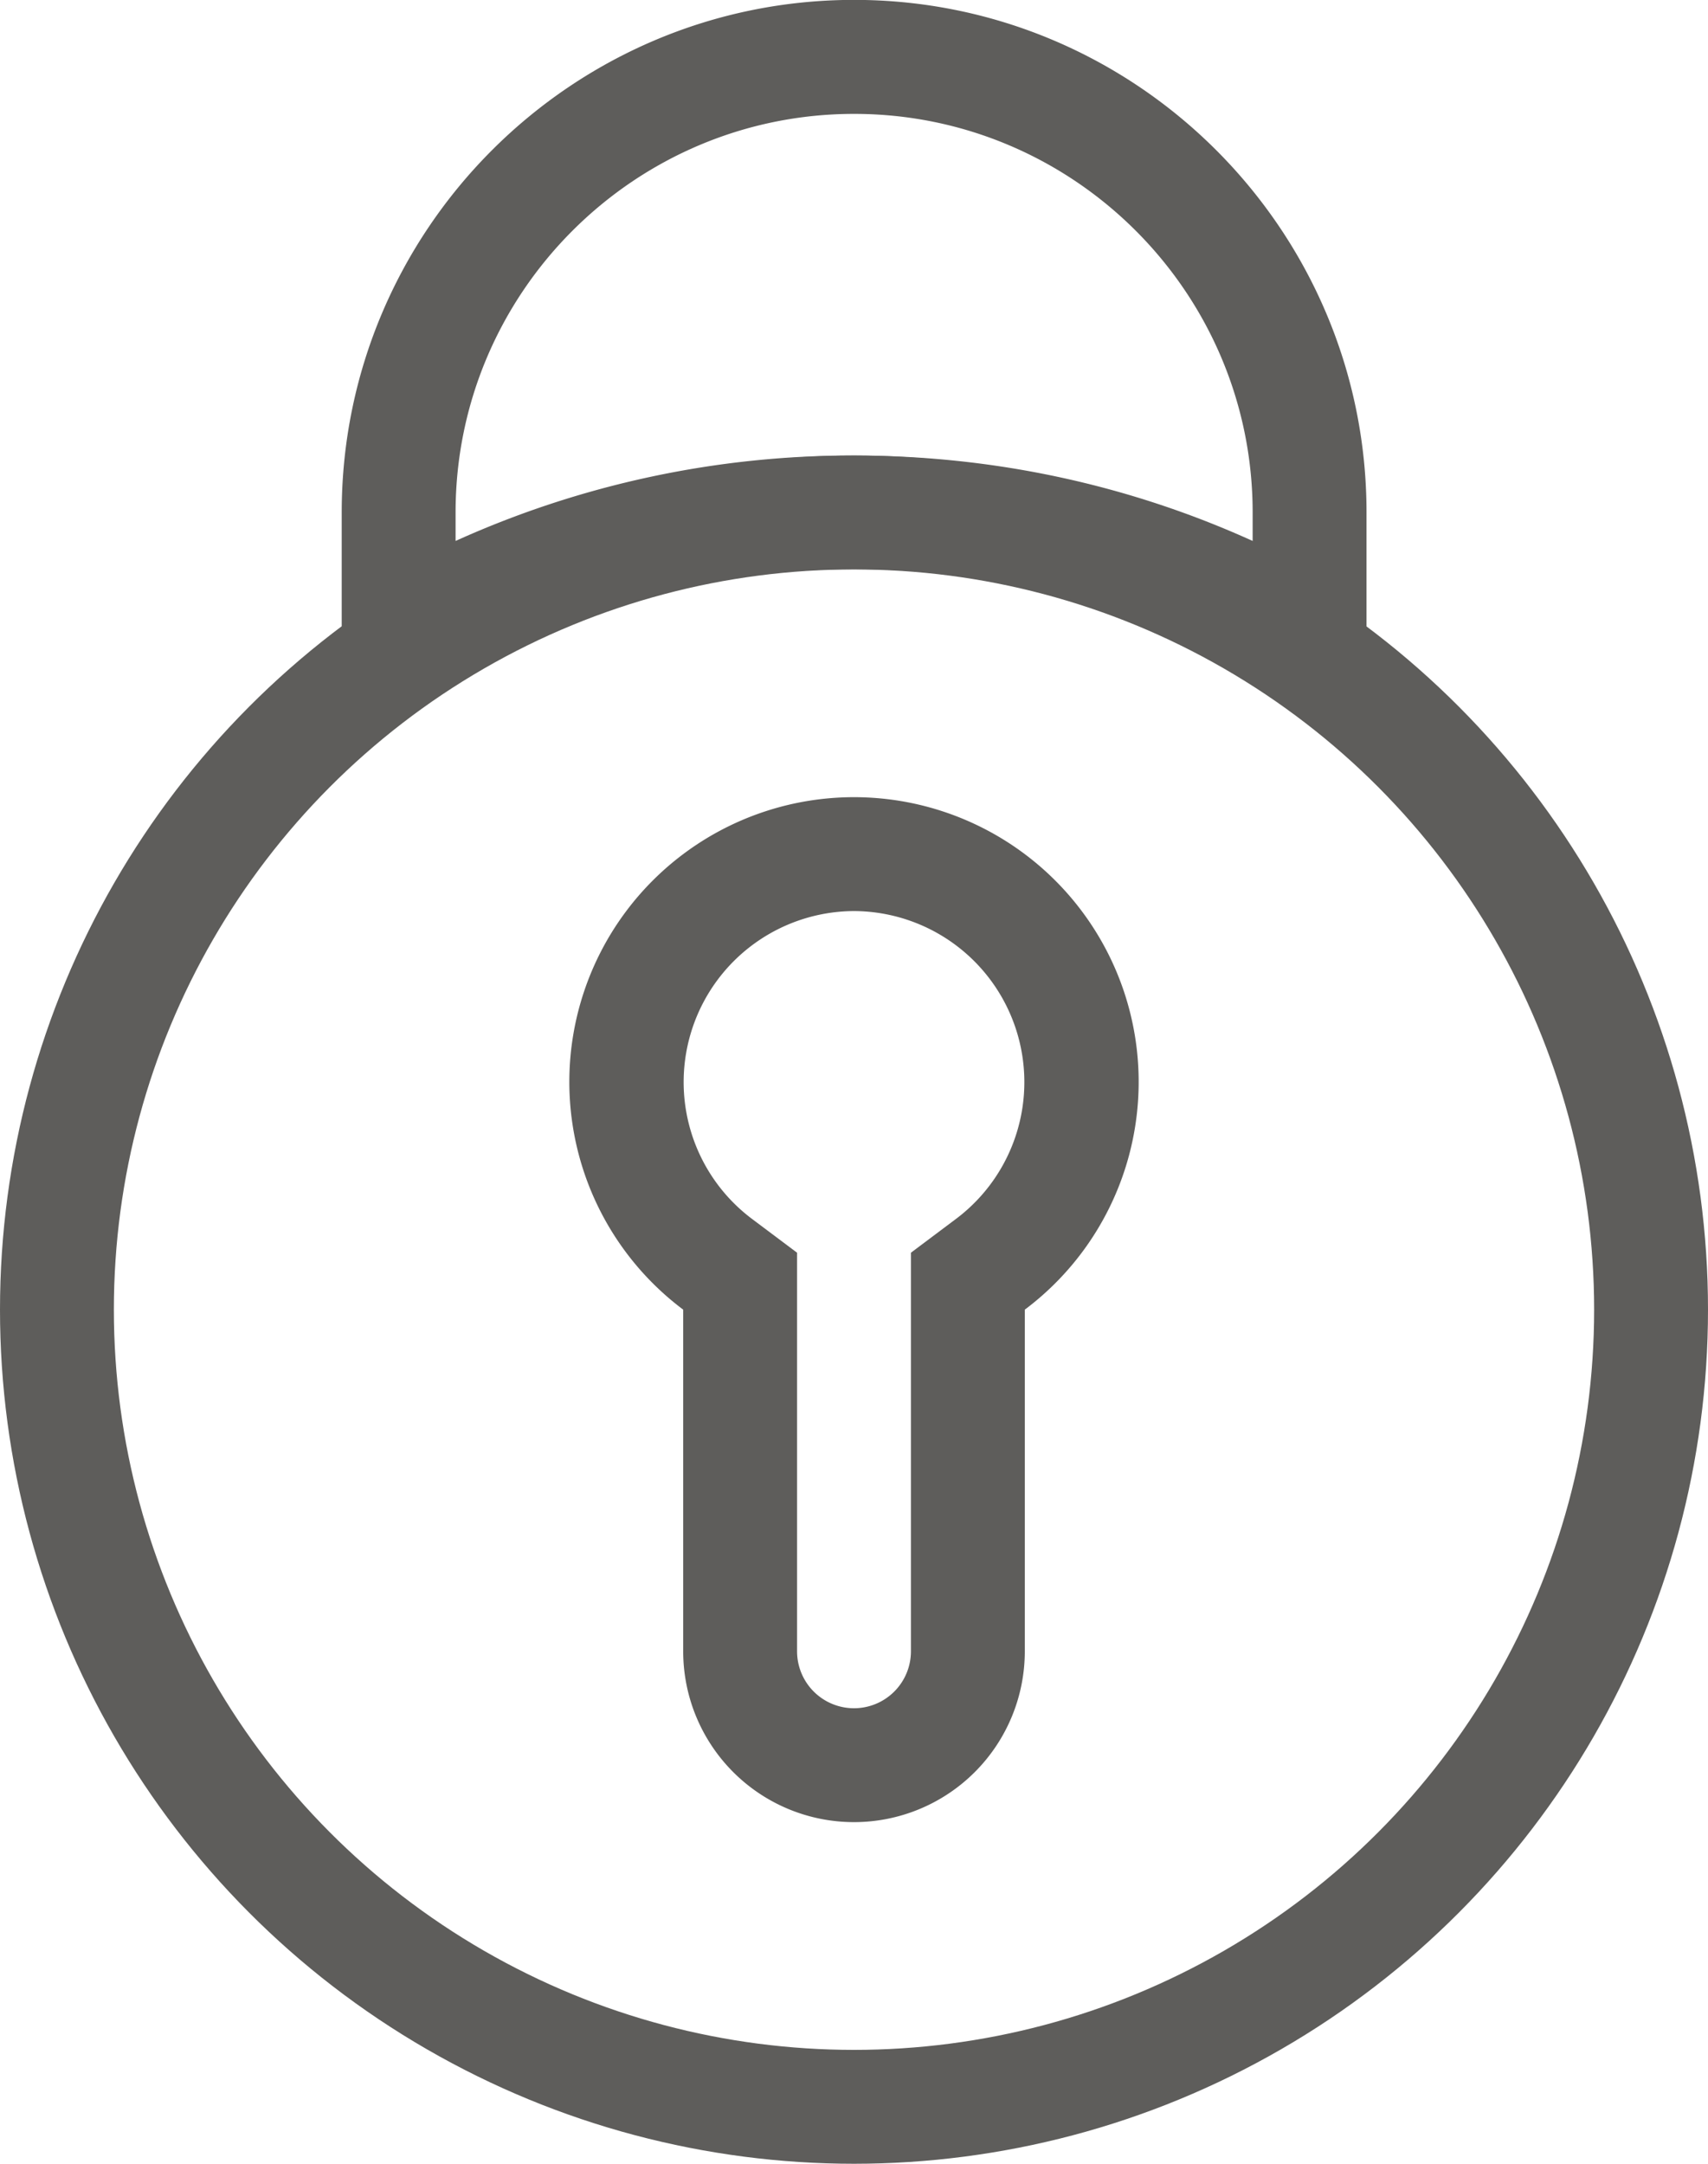 <svg xmlns="http://www.w3.org/2000/svg" width="15" height="19"><defs><clipPath id="clip-path"><path fill="none" d="M0 0h15v19H0z"/></clipPath></defs><g id="Component_11" data-name="Component 11" clip-path="url(#clip-path)" fill="none"><g id="Group_189" data-name="Group 189" transform="translate(-1183 -25)"><g id="Subtraction_1" data-name="Subtraction 1"><path d="M-9007-178.5a7.434 7.434 0 0 0-4.5-1.5 7.438 7.438 0 0 0-4.5 1.5v-2a4.5 4.5 0 0 1 4.5-4.5 4.5 4.5 0 0 1 4.5 4.5v2z" transform="translate(10202 210)"/><path d="M-9007.999-180.25v-.25c0-1.93-1.57-3.5-3.5-3.5s-3.5 1.57-3.5 3.5v.25a8.45 8.45 0 0 1 3.5-.75c1.226 0 2.41.256 3.5.75m1 1.75l-.002-.001a7.434 7.434 0 0 0-4.498-1.5 7.438 7.438 0 0 0-4.5 1.5v-2c0-2.48 2.019-4.5 4.5-4.5s4.5 2.02 4.5 4.5v2.001z" fill="#5e5d5b" transform="translate(10202 210)"/></g><g id="Union_1" data-name="Union 1"><path d="M-2202-177.5v-3a2.5 2.5 0 0 1-1-2 2.5 2.5 0 0 1 2.5-2.5 2.5 2.5 0 0 1 2.5 2.5 2.5 2.5 0 0 1-1 2v3a1.5 1.5 0 0 1-1.5 1.5 1.5 1.5 0 0 1-1.5-1.5z" transform="translate(3391 217)"/><path d="M-2200.5-177a.5.5 0 0 0 .5-.5v-3.5l.4-.3a1.502 1.502 0 0 0-.9-2.7 1.502 1.502 0 0 0-.9 2.7l.4.3v3.5a.5.5 0 0 0 .5.5m0 1a1.5 1.5 0 0 1-1.5-1.5v-3a2.5 2.5 0 1 1 3 0v3a1.5 1.5 0 0 1-1.5 1.5z" fill="#5e5d5b" transform="translate(3391 217)"/></g></g><g id="Ellipse_23" data-name="Ellipse 23" transform="translate(0 4)" stroke="#5e5d5b" stroke-width="1"><circle cx="7.5" cy="7.5" r="7.5" stroke="none"/><circle cx="7.5" cy="7.5" r="7"/></g></g></svg>